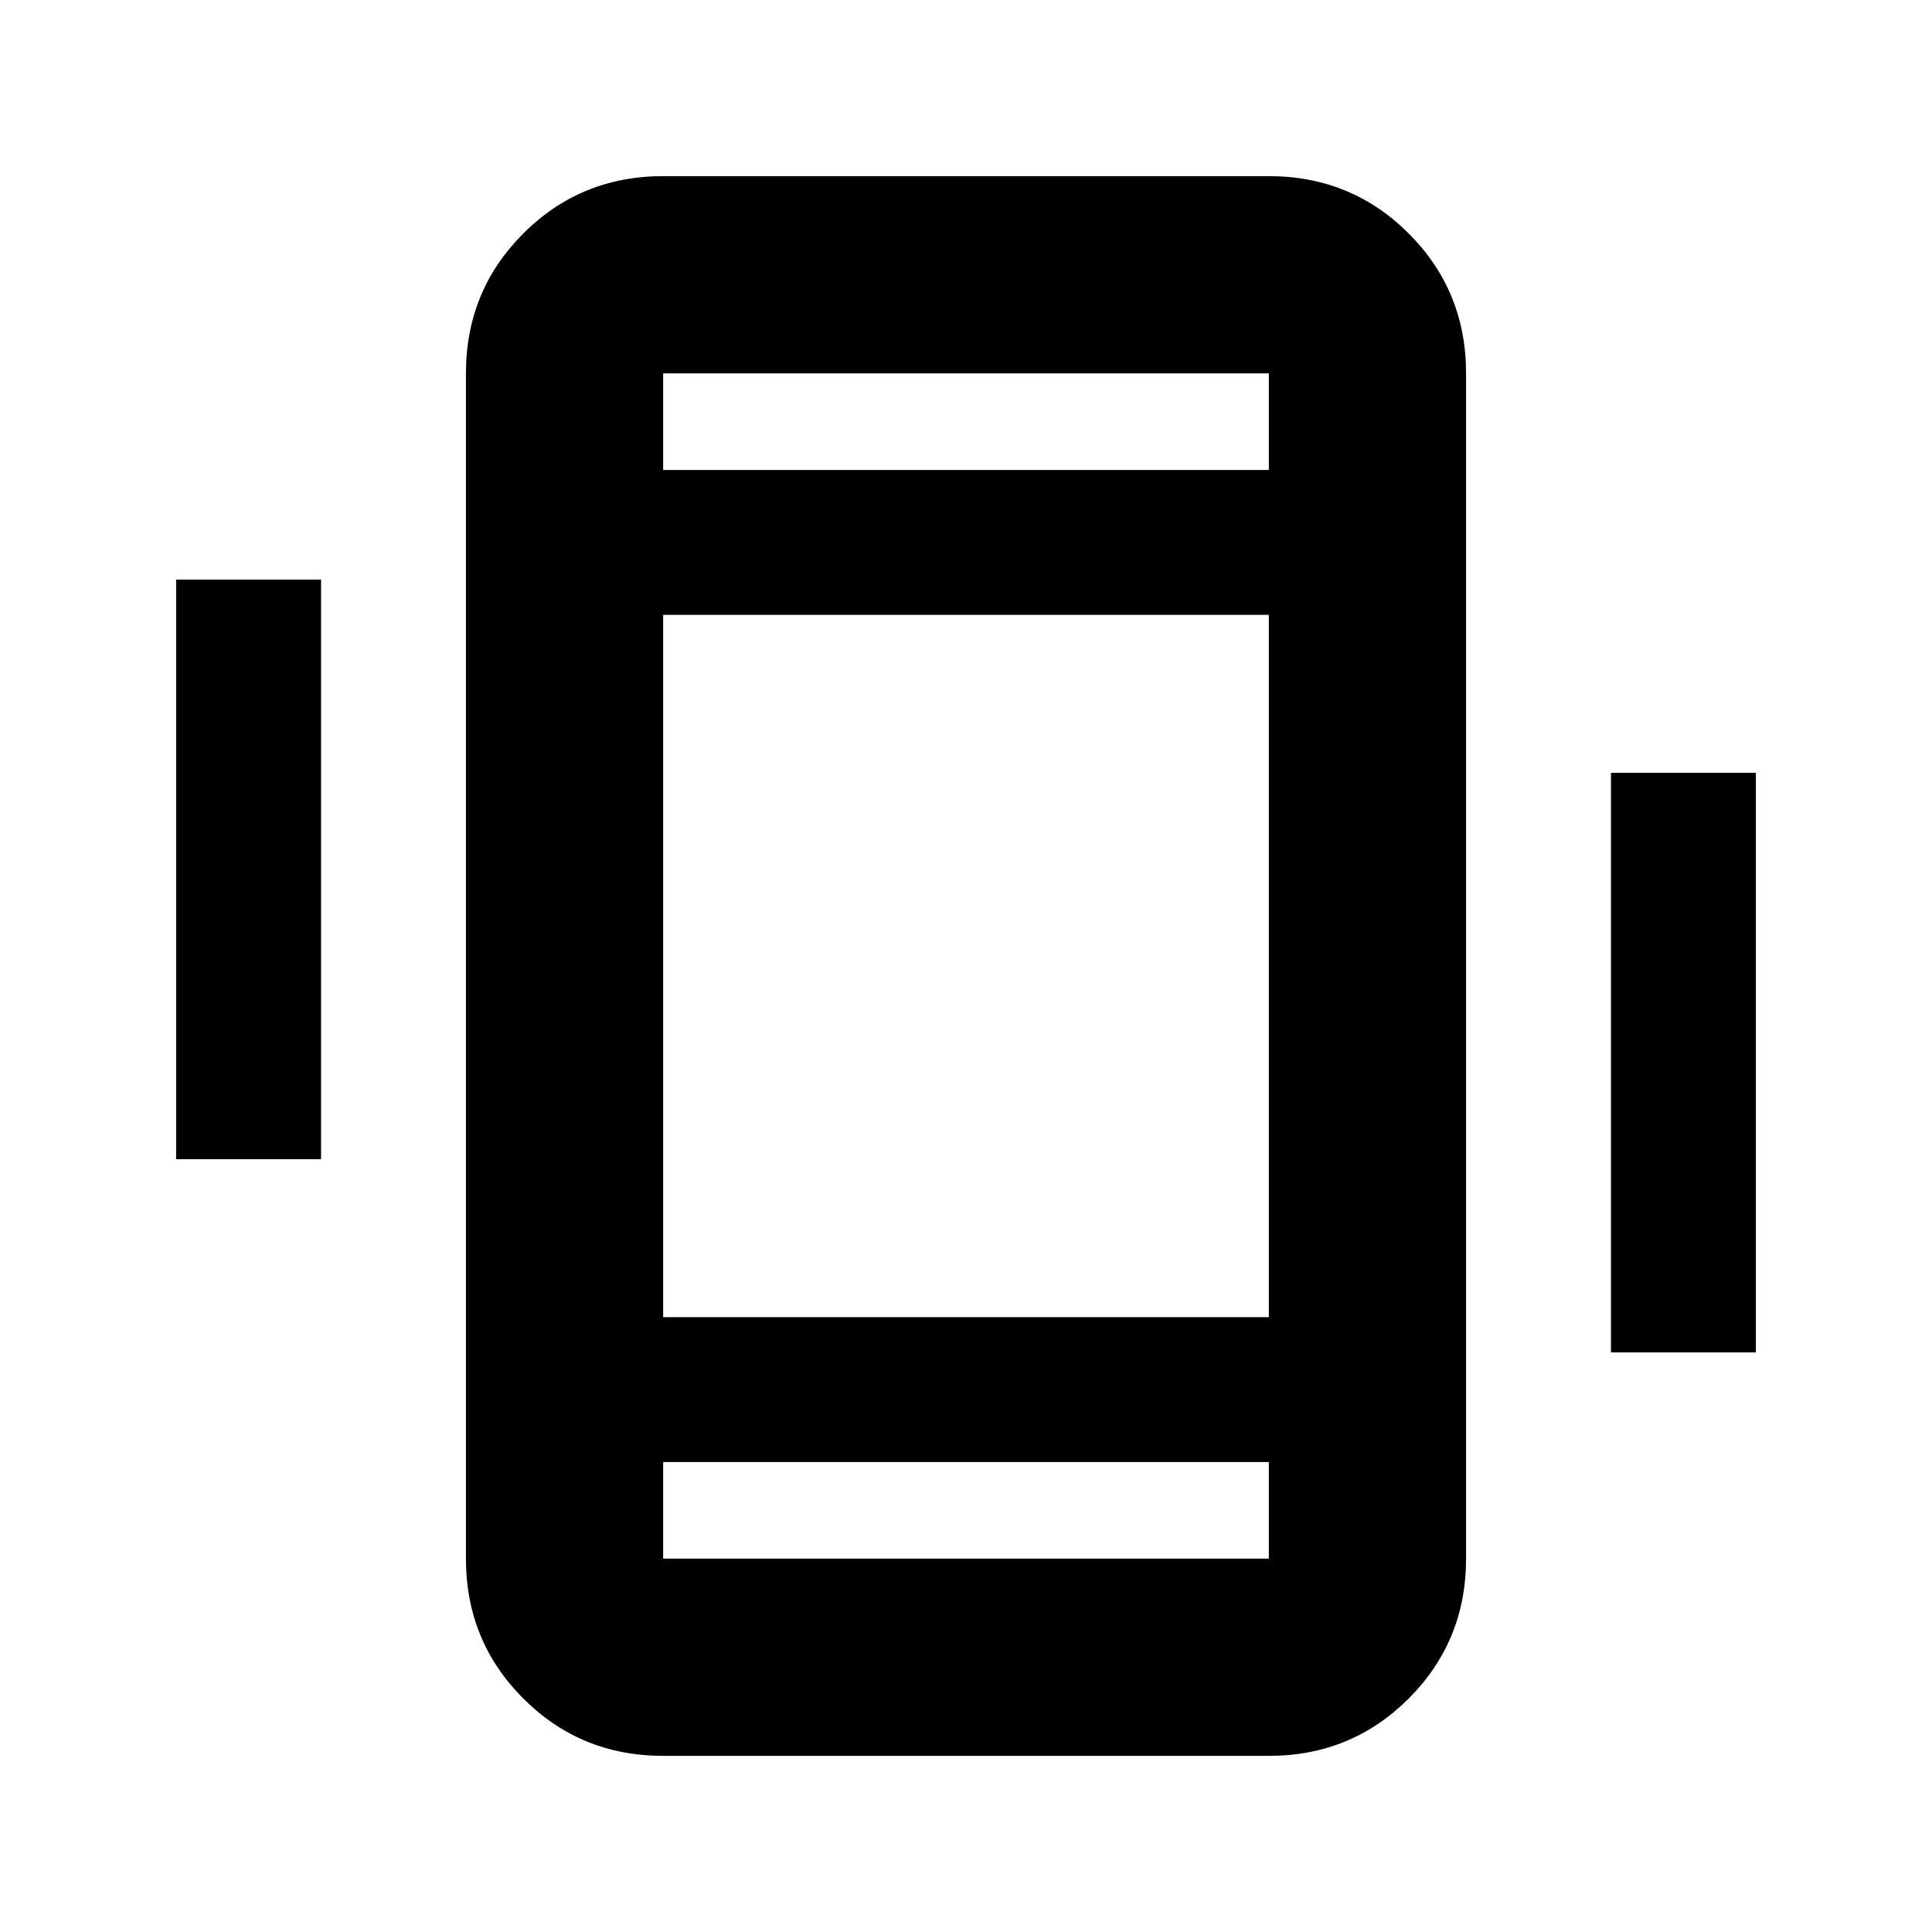 <svg xmlns="http://www.w3.org/2000/svg" height="20" viewBox="0 -960 960 960" width="20"><path d="M87.52-384v-288h72v288h-72Zm712.96 96v-288h72v288h-72ZM329.52-87.52q-41 0-69.5-28.5t-28.5-69.5v-588.96q0-41 28.5-69.5t69.5-28.5h300.96q41 0 69.5 28.5t28.5 69.5v588.96q0 41-28.5 69.5t-69.5 28.5H329.52Zm300.96-146H329.52v48h300.96v-48ZM329.52-726.48h300.96v-48H329.52v48Zm0 0v-48 48Zm0 492.96v48-48Zm0-72h300.96v-348.96H329.52v348.96Z"/></svg>